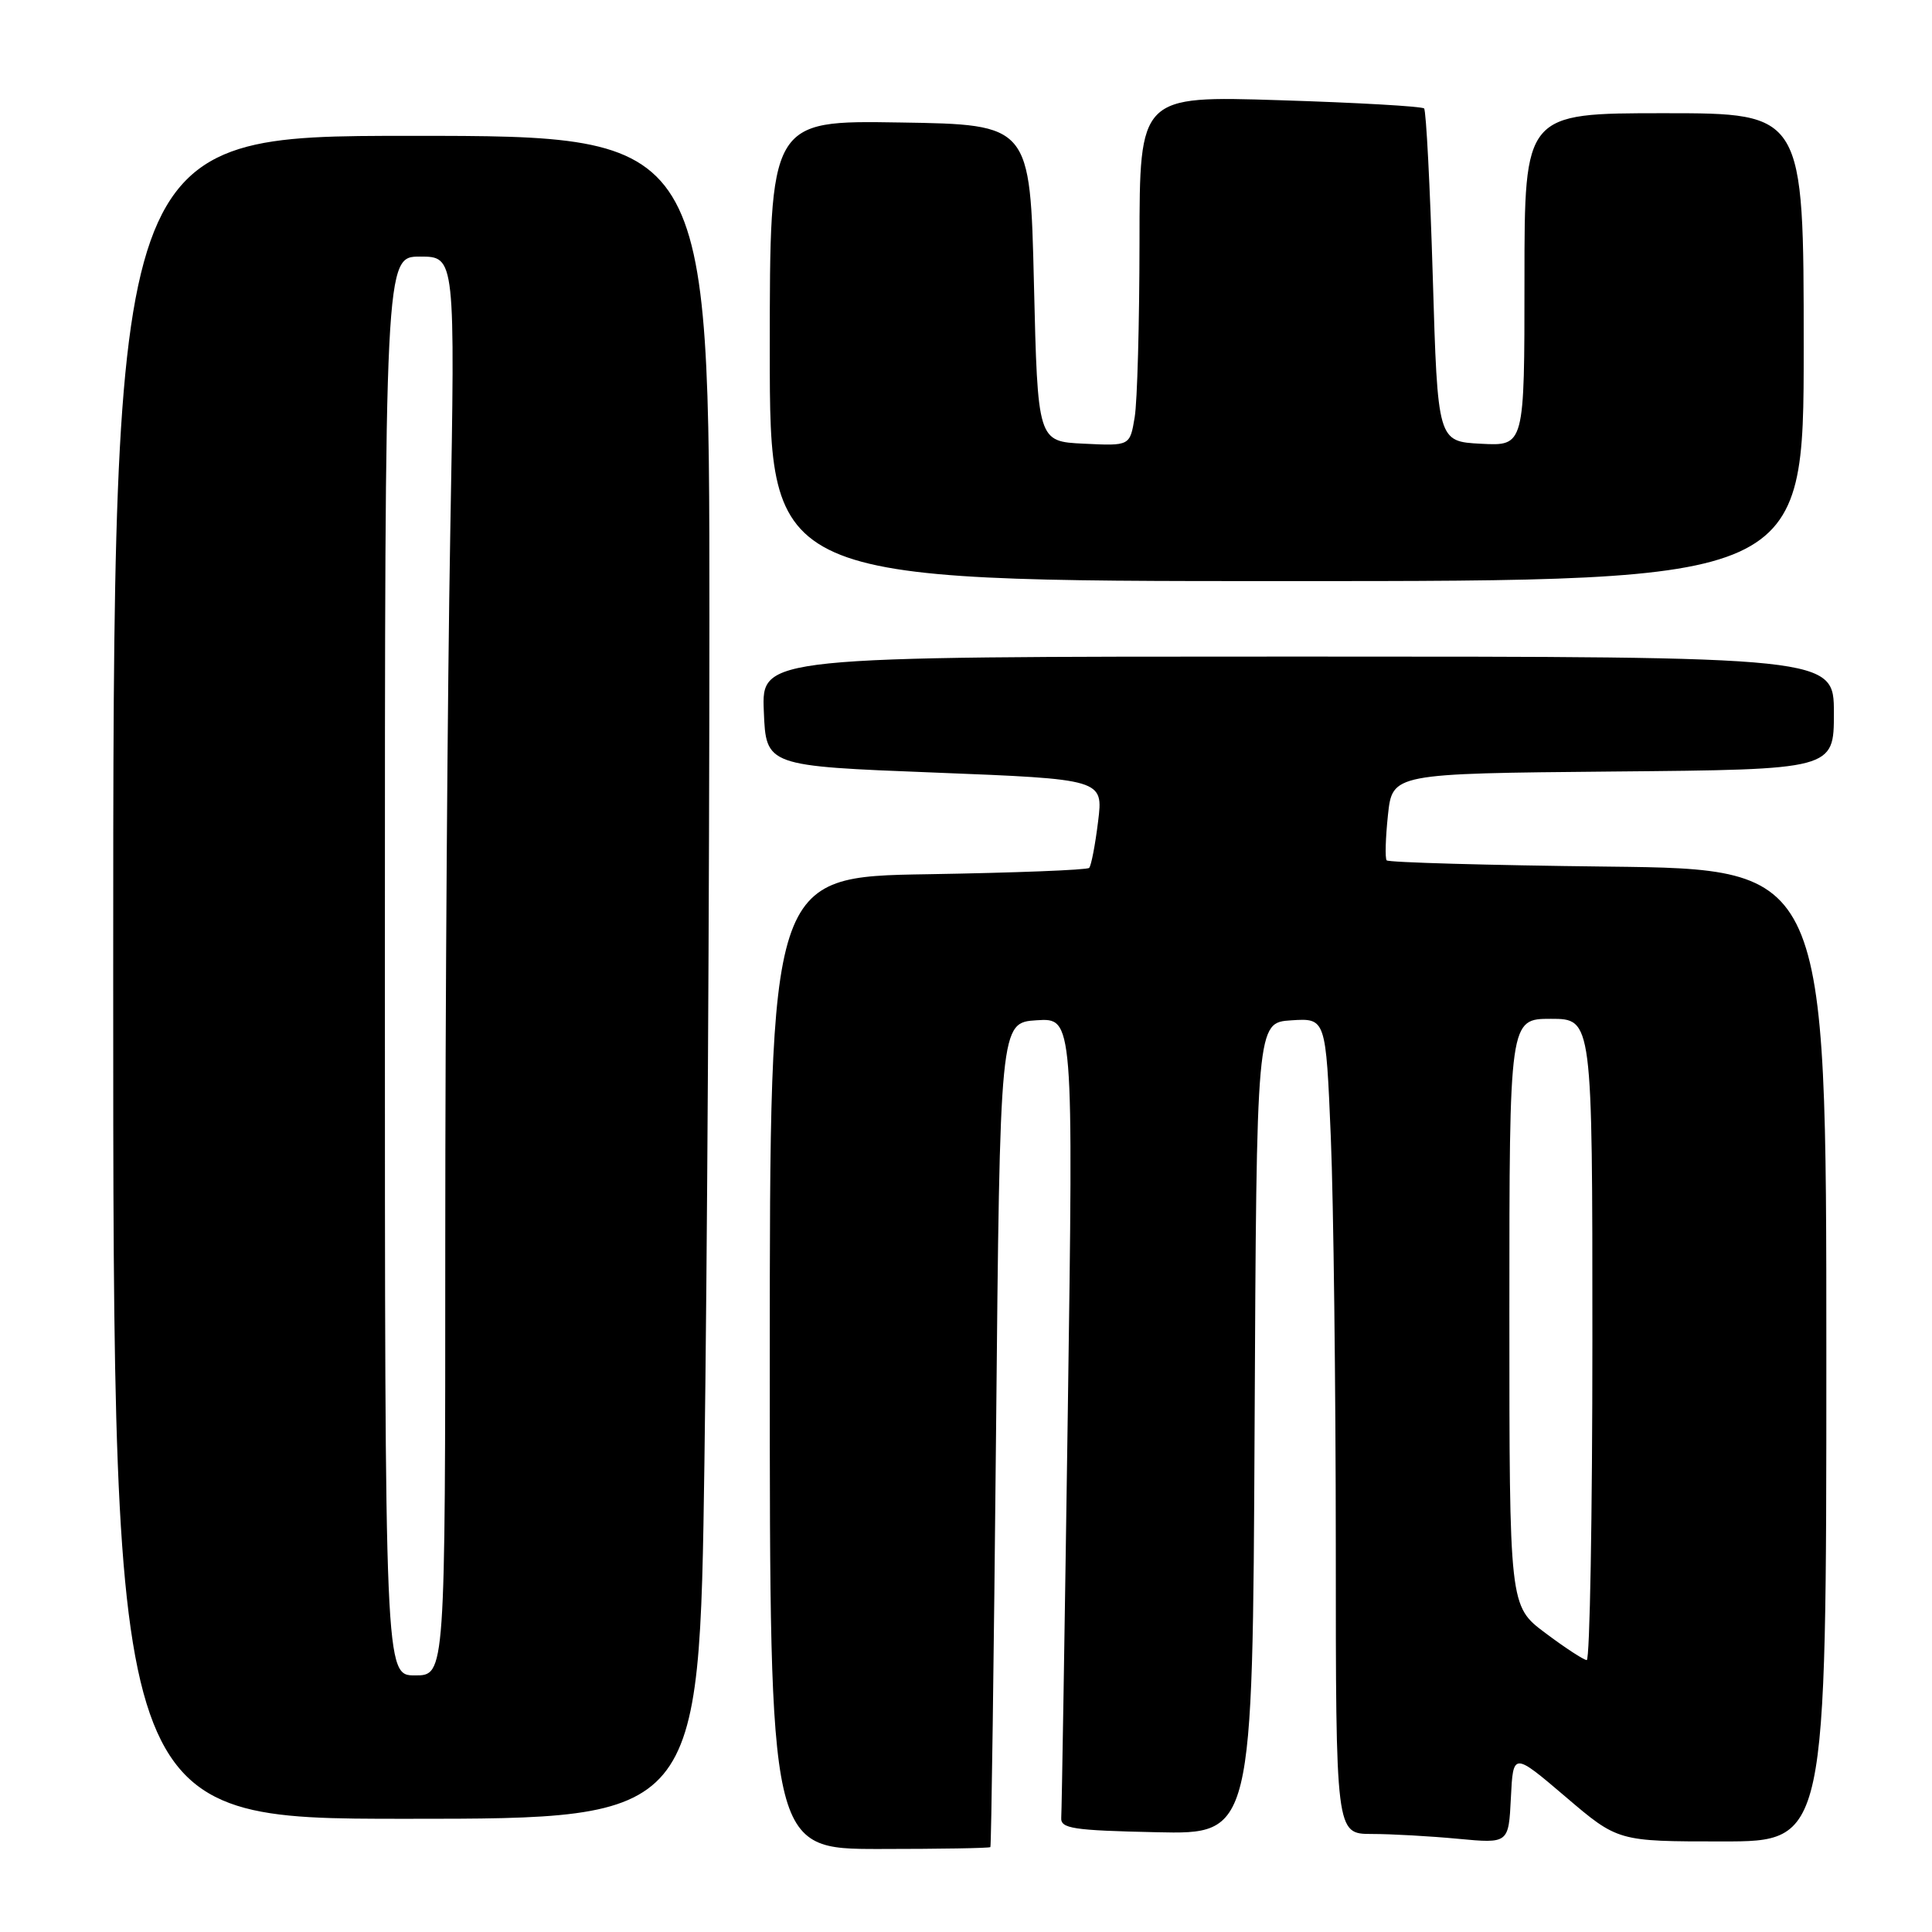 <?xml version="1.0" encoding="UTF-8" standalone="no"?>
<!DOCTYPE svg PUBLIC "-//W3C//DTD SVG 1.1//EN" "http://www.w3.org/Graphics/SVG/1.1/DTD/svg11.dtd" >
<svg xmlns="http://www.w3.org/2000/svg" xmlns:xlink="http://www.w3.org/1999/xlink" version="1.1" viewBox="0 0 256 256">
 <g >
 <path fill="currentColor"
d=" M 131.23 244.75 C 131.35 244.61 131.69 219.98 131.98 190.00 C 132.50 135.50 132.50 135.50 137.37 135.19 C 142.23 134.88 142.23 134.88 141.49 187.04 C 141.08 215.73 140.69 239.94 140.62 240.85 C 140.52 242.29 142.12 242.54 153.24 242.78 C 165.98 243.06 165.98 243.06 166.24 189.28 C 166.50 135.50 166.50 135.50 171.09 135.20 C 175.68 134.90 175.68 134.90 176.34 150.70 C 176.70 159.39 176.99 183.71 177.00 204.75 C 177.00 243.00 177.00 243.00 181.75 243.01 C 184.36 243.01 189.51 243.30 193.20 243.65 C 199.90 244.28 199.90 244.28 200.20 238.22 C 200.50 232.17 200.50 232.17 207.44 238.08 C 214.38 244.00 214.38 244.00 228.19 244.00 C 242.00 244.00 242.00 244.00 242.00 179.58 C 242.00 115.16 242.00 115.16 213.08 114.83 C 197.18 114.65 183.97 114.28 183.74 114.00 C 183.51 113.72 183.59 111.03 183.91 108.00 C 184.50 102.50 184.50 102.50 213.75 102.23 C 243.00 101.97 243.00 101.97 243.00 94.48 C 243.00 87.00 243.00 87.00 171.96 87.00 C 100.91 87.00 100.91 87.00 101.21 94.25 C 101.50 101.50 101.50 101.50 123.85 102.37 C 146.20 103.25 146.20 103.25 145.50 108.87 C 145.12 111.97 144.59 114.72 144.32 115.00 C 144.05 115.28 134.42 115.65 122.92 115.84 C 102.00 116.17 102.00 116.17 102.00 180.59 C 102.00 245.00 102.00 245.00 116.50 245.00 C 124.47 245.00 131.10 244.89 131.23 244.75 Z  M 93.34 193.75 C 93.70 167.76 94.00 117.59 94.00 82.25 C 94.00 18.00 94.00 18.00 54.50 18.00 C 15.00 18.00 15.00 18.00 15.00 129.50 C 15.00 241.00 15.00 241.00 53.84 241.00 C 92.67 241.00 92.67 241.00 93.34 193.75 Z  M 239.00 46.00 C 239.00 15.00 239.00 15.00 220.50 15.00 C 202.00 15.00 202.00 15.00 202.00 37.05 C 202.00 59.10 202.00 59.10 196.25 58.80 C 190.50 58.50 190.50 58.50 189.85 36.68 C 189.49 24.68 188.97 14.64 188.70 14.37 C 188.42 14.09 179.83 13.60 169.60 13.28 C 151.00 12.69 151.00 12.69 150.99 32.10 C 150.98 42.77 150.70 53.21 150.35 55.29 C 149.72 59.09 149.72 59.09 143.61 58.79 C 137.50 58.50 137.50 58.50 137.00 37.50 C 136.50 16.50 136.50 16.50 119.25 16.23 C 102.00 15.95 102.00 15.95 102.00 46.48 C 102.00 77.00 102.00 77.00 170.50 77.00 C 239.00 77.00 239.00 77.00 239.00 46.00 Z  M 204.75 216.37 C 200.00 212.81 200.00 212.81 200.00 173.90 C 200.00 135.00 200.00 135.00 205.50 135.00 C 211.00 135.00 211.00 135.00 211.00 177.50 C 211.00 200.88 210.66 219.99 210.25 219.97 C 209.84 219.95 207.36 218.33 204.75 216.37 Z  M 51.00 128.00 C 51.00 34.00 51.00 34.00 55.66 34.00 C 60.32 34.00 60.32 34.00 59.66 70.75 C 59.30 90.96 59.00 133.26 59.00 164.75 C 59.00 222.00 59.00 222.00 55.00 222.00 C 51.00 222.00 51.00 222.00 51.00 128.00 Z "/>
</g>
</svg>